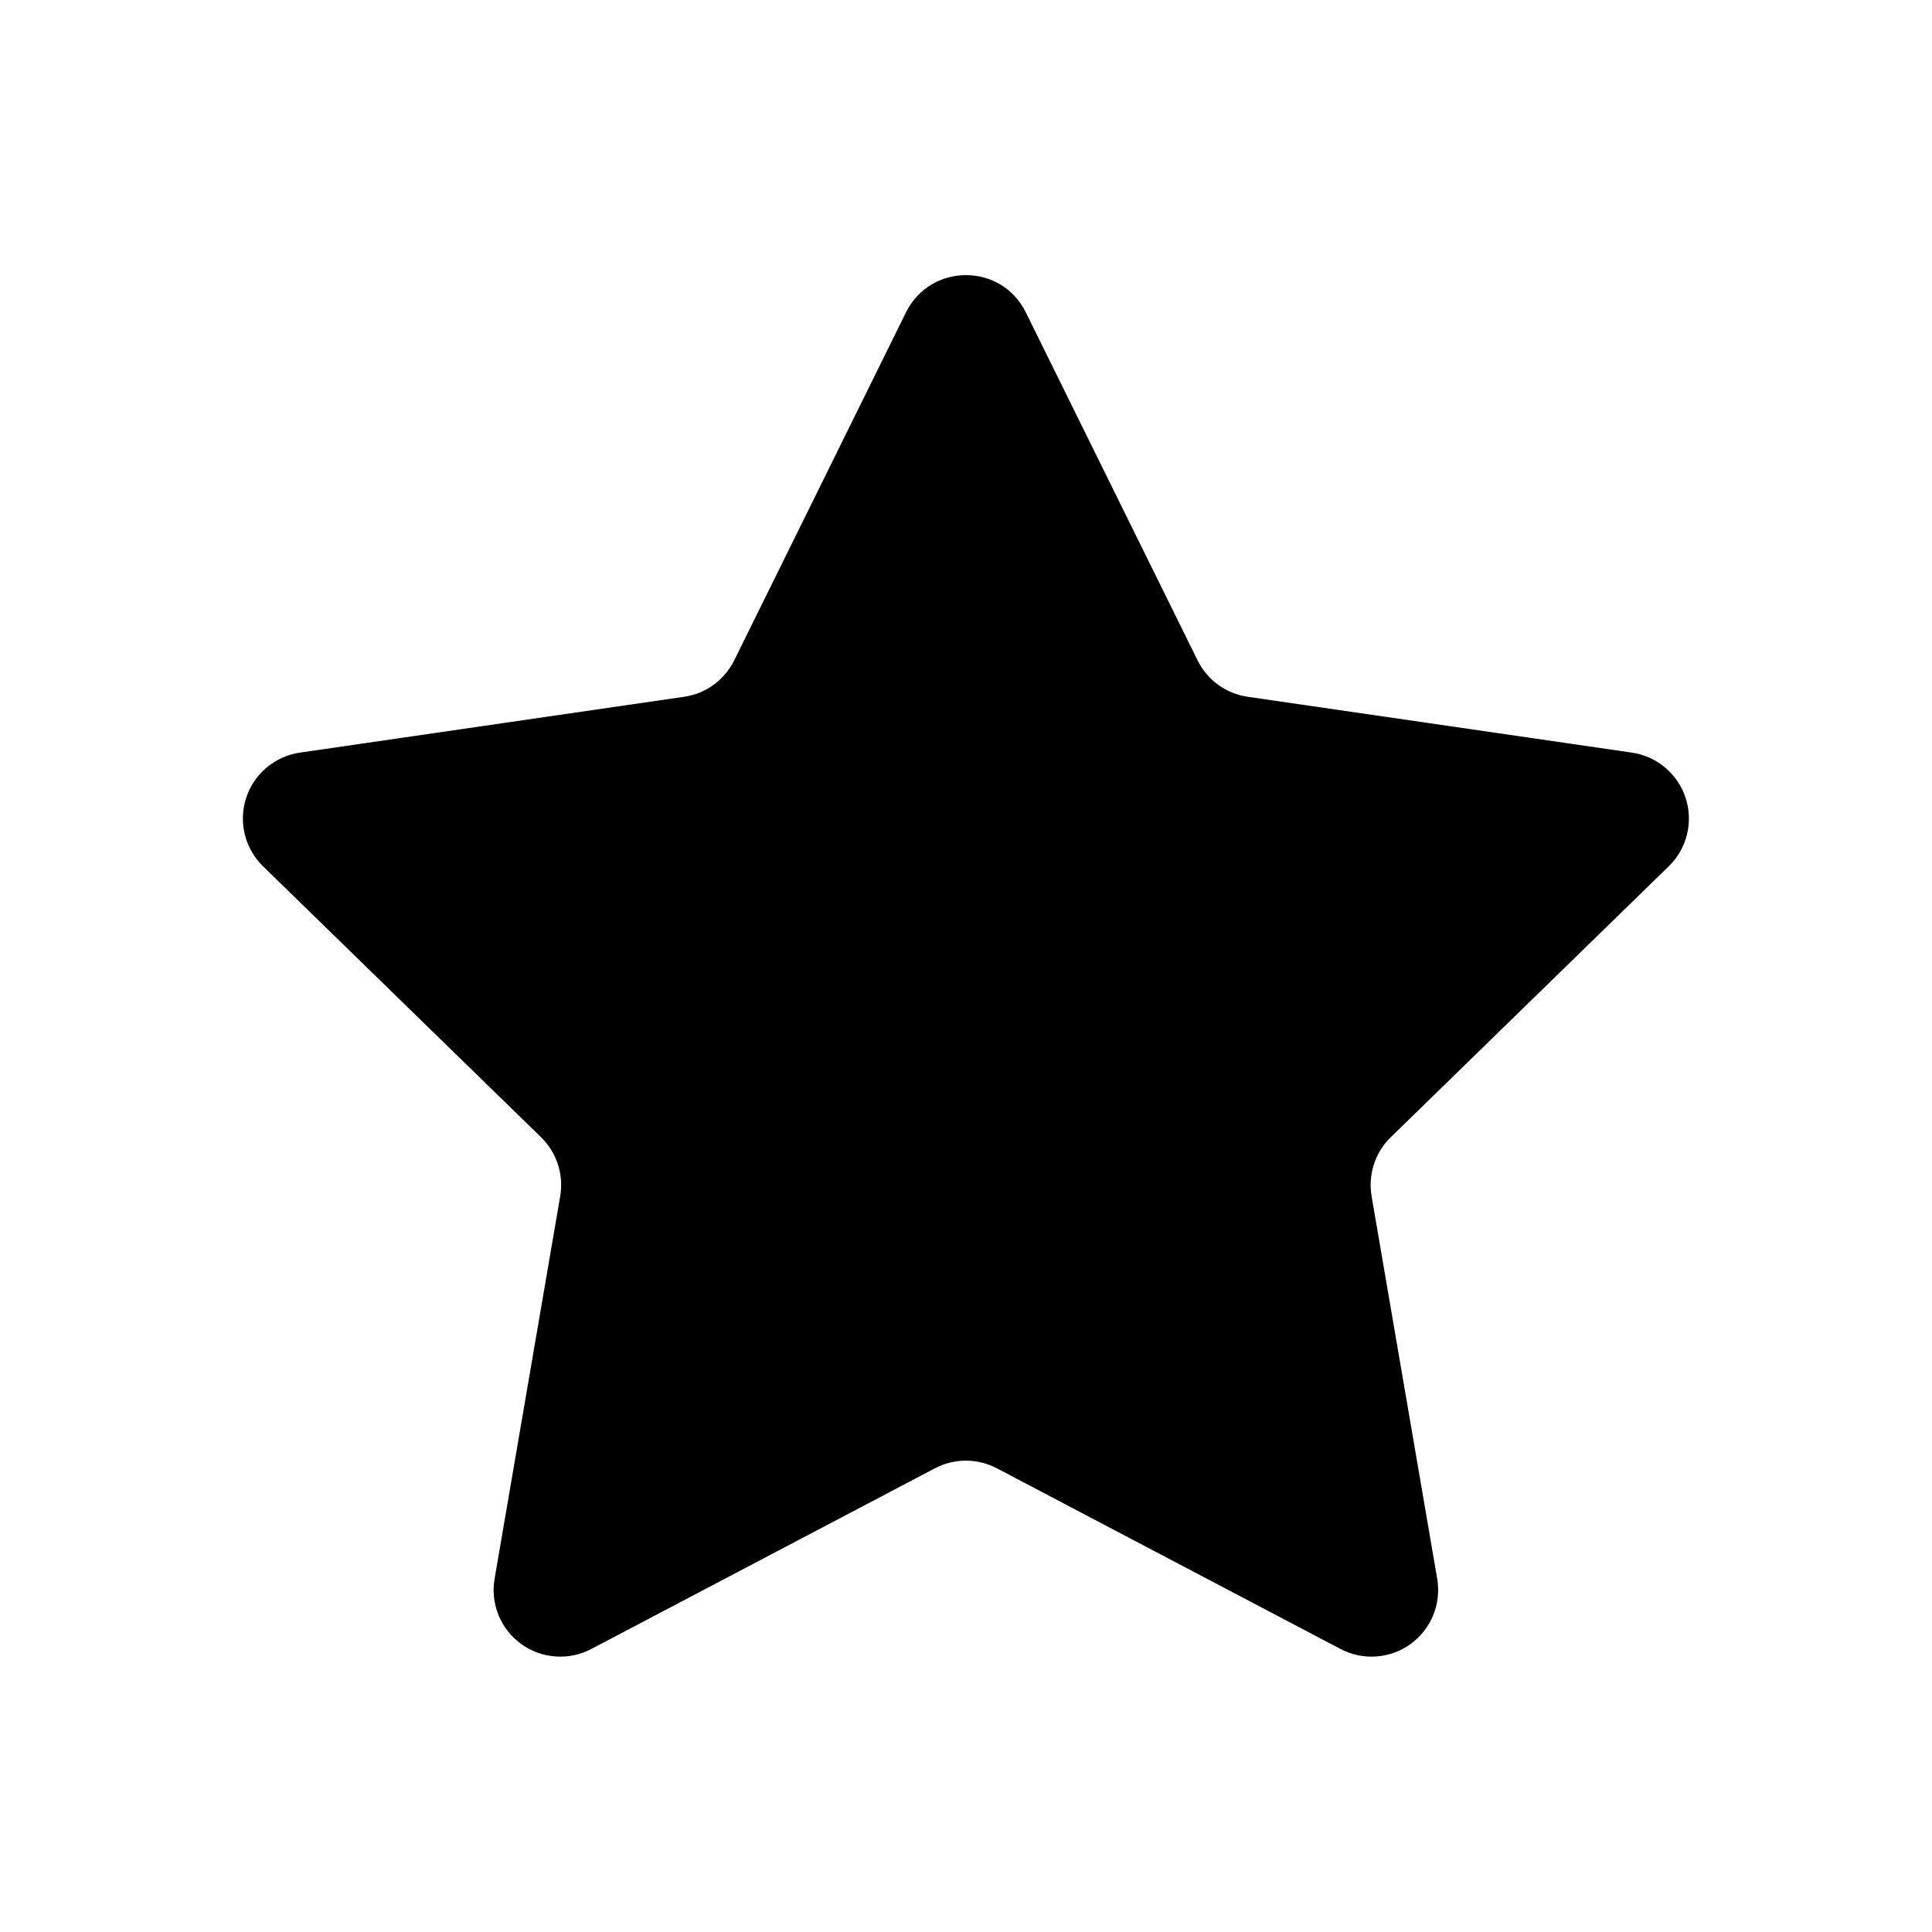 <svg width="29" height="29" viewBox="0 0 29 29" fill="none" xmlns="http://www.w3.org/2000/svg">
<path d="M15.397 4.687L17.976 9.912C18.048 10.057 18.154 10.183 18.285 10.279C18.416 10.374 18.568 10.436 18.729 10.459L24.495 11.297C24.68 11.324 24.853 11.402 24.996 11.522C25.138 11.643 25.245 11.8 25.302 11.978C25.36 12.155 25.367 12.345 25.322 12.527C25.277 12.708 25.183 12.873 25.049 13.003L20.876 17.07C20.64 17.3 20.533 17.631 20.588 17.955L21.573 23.698C21.604 23.882 21.584 24.071 21.513 24.244C21.443 24.417 21.326 24.566 21.175 24.676C21.024 24.786 20.845 24.851 20.659 24.864C20.473 24.878 20.287 24.839 20.122 24.752L14.964 22.04C14.82 21.965 14.661 21.925 14.498 21.925C14.336 21.925 14.176 21.965 14.033 22.04L8.875 24.752C8.71 24.839 8.524 24.878 8.337 24.864C8.151 24.851 7.973 24.786 7.822 24.676C7.671 24.566 7.553 24.417 7.483 24.244C7.413 24.071 7.392 23.882 7.424 23.698L8.409 17.955C8.436 17.795 8.424 17.631 8.374 17.477C8.324 17.323 8.237 17.183 8.121 17.07L3.948 13.003C3.814 12.873 3.72 12.708 3.675 12.527C3.63 12.345 3.637 12.155 3.694 11.978C3.752 11.8 3.858 11.643 4.001 11.522C4.144 11.402 4.317 11.324 4.502 11.297L10.268 10.459C10.428 10.436 10.581 10.374 10.712 10.279C10.843 10.183 10.949 10.057 11.021 9.912L13.6 4.687C13.97 3.944 15.03 3.944 15.397 4.687Z" fill="black"/>
</svg>
